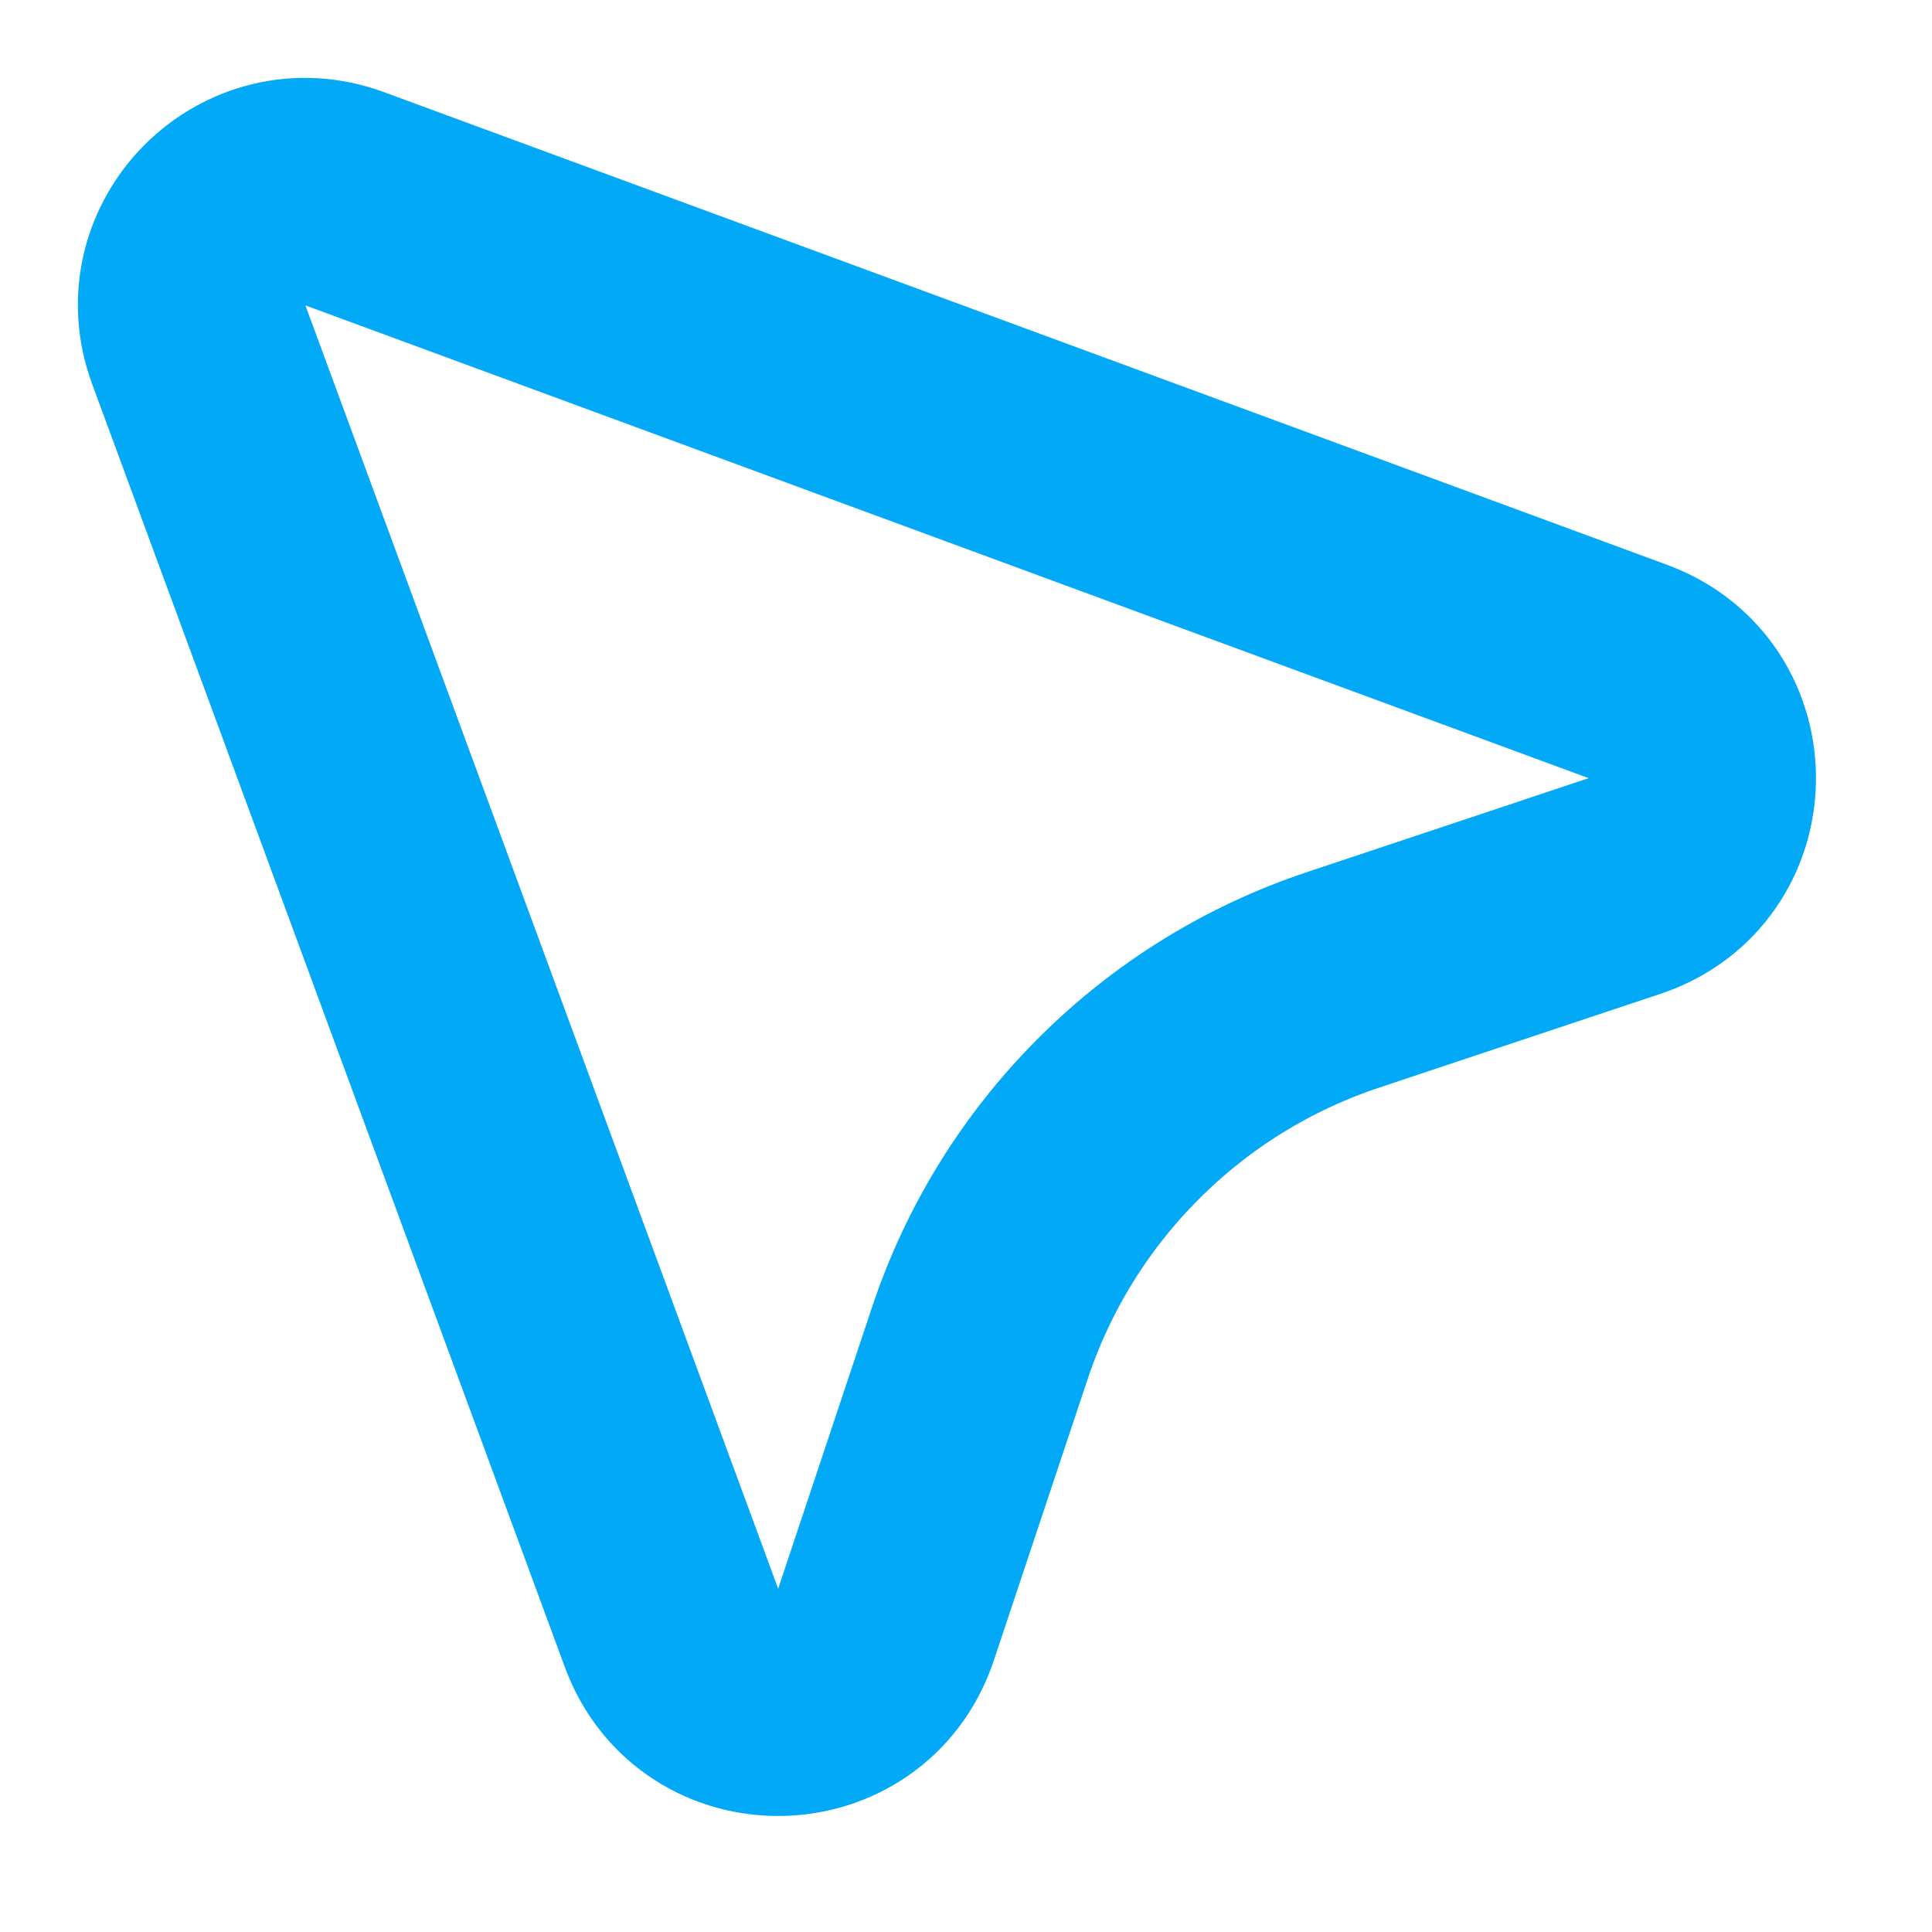 <svg width="17" height="17" viewBox="0 0 17 17" fill="none" xmlns="http://www.w3.org/2000/svg">
<path d="M3.033 1.749C2.233 1.454 1.454 2.233 1.749 3.033L5.909 14.325C6.236 15.212 7.497 15.192 7.796 14.295L8.622 11.818C8.87 11.073 9.288 10.397 9.843 9.843C10.397 9.288 11.073 8.87 11.818 8.622L14.295 7.796C15.192 7.497 15.212 6.236 14.325 5.909L3.033 1.749Z" stroke="#02A9F7" stroke-width="2" stroke-linecap="round" stroke-linejoin="round"/>
</svg>
